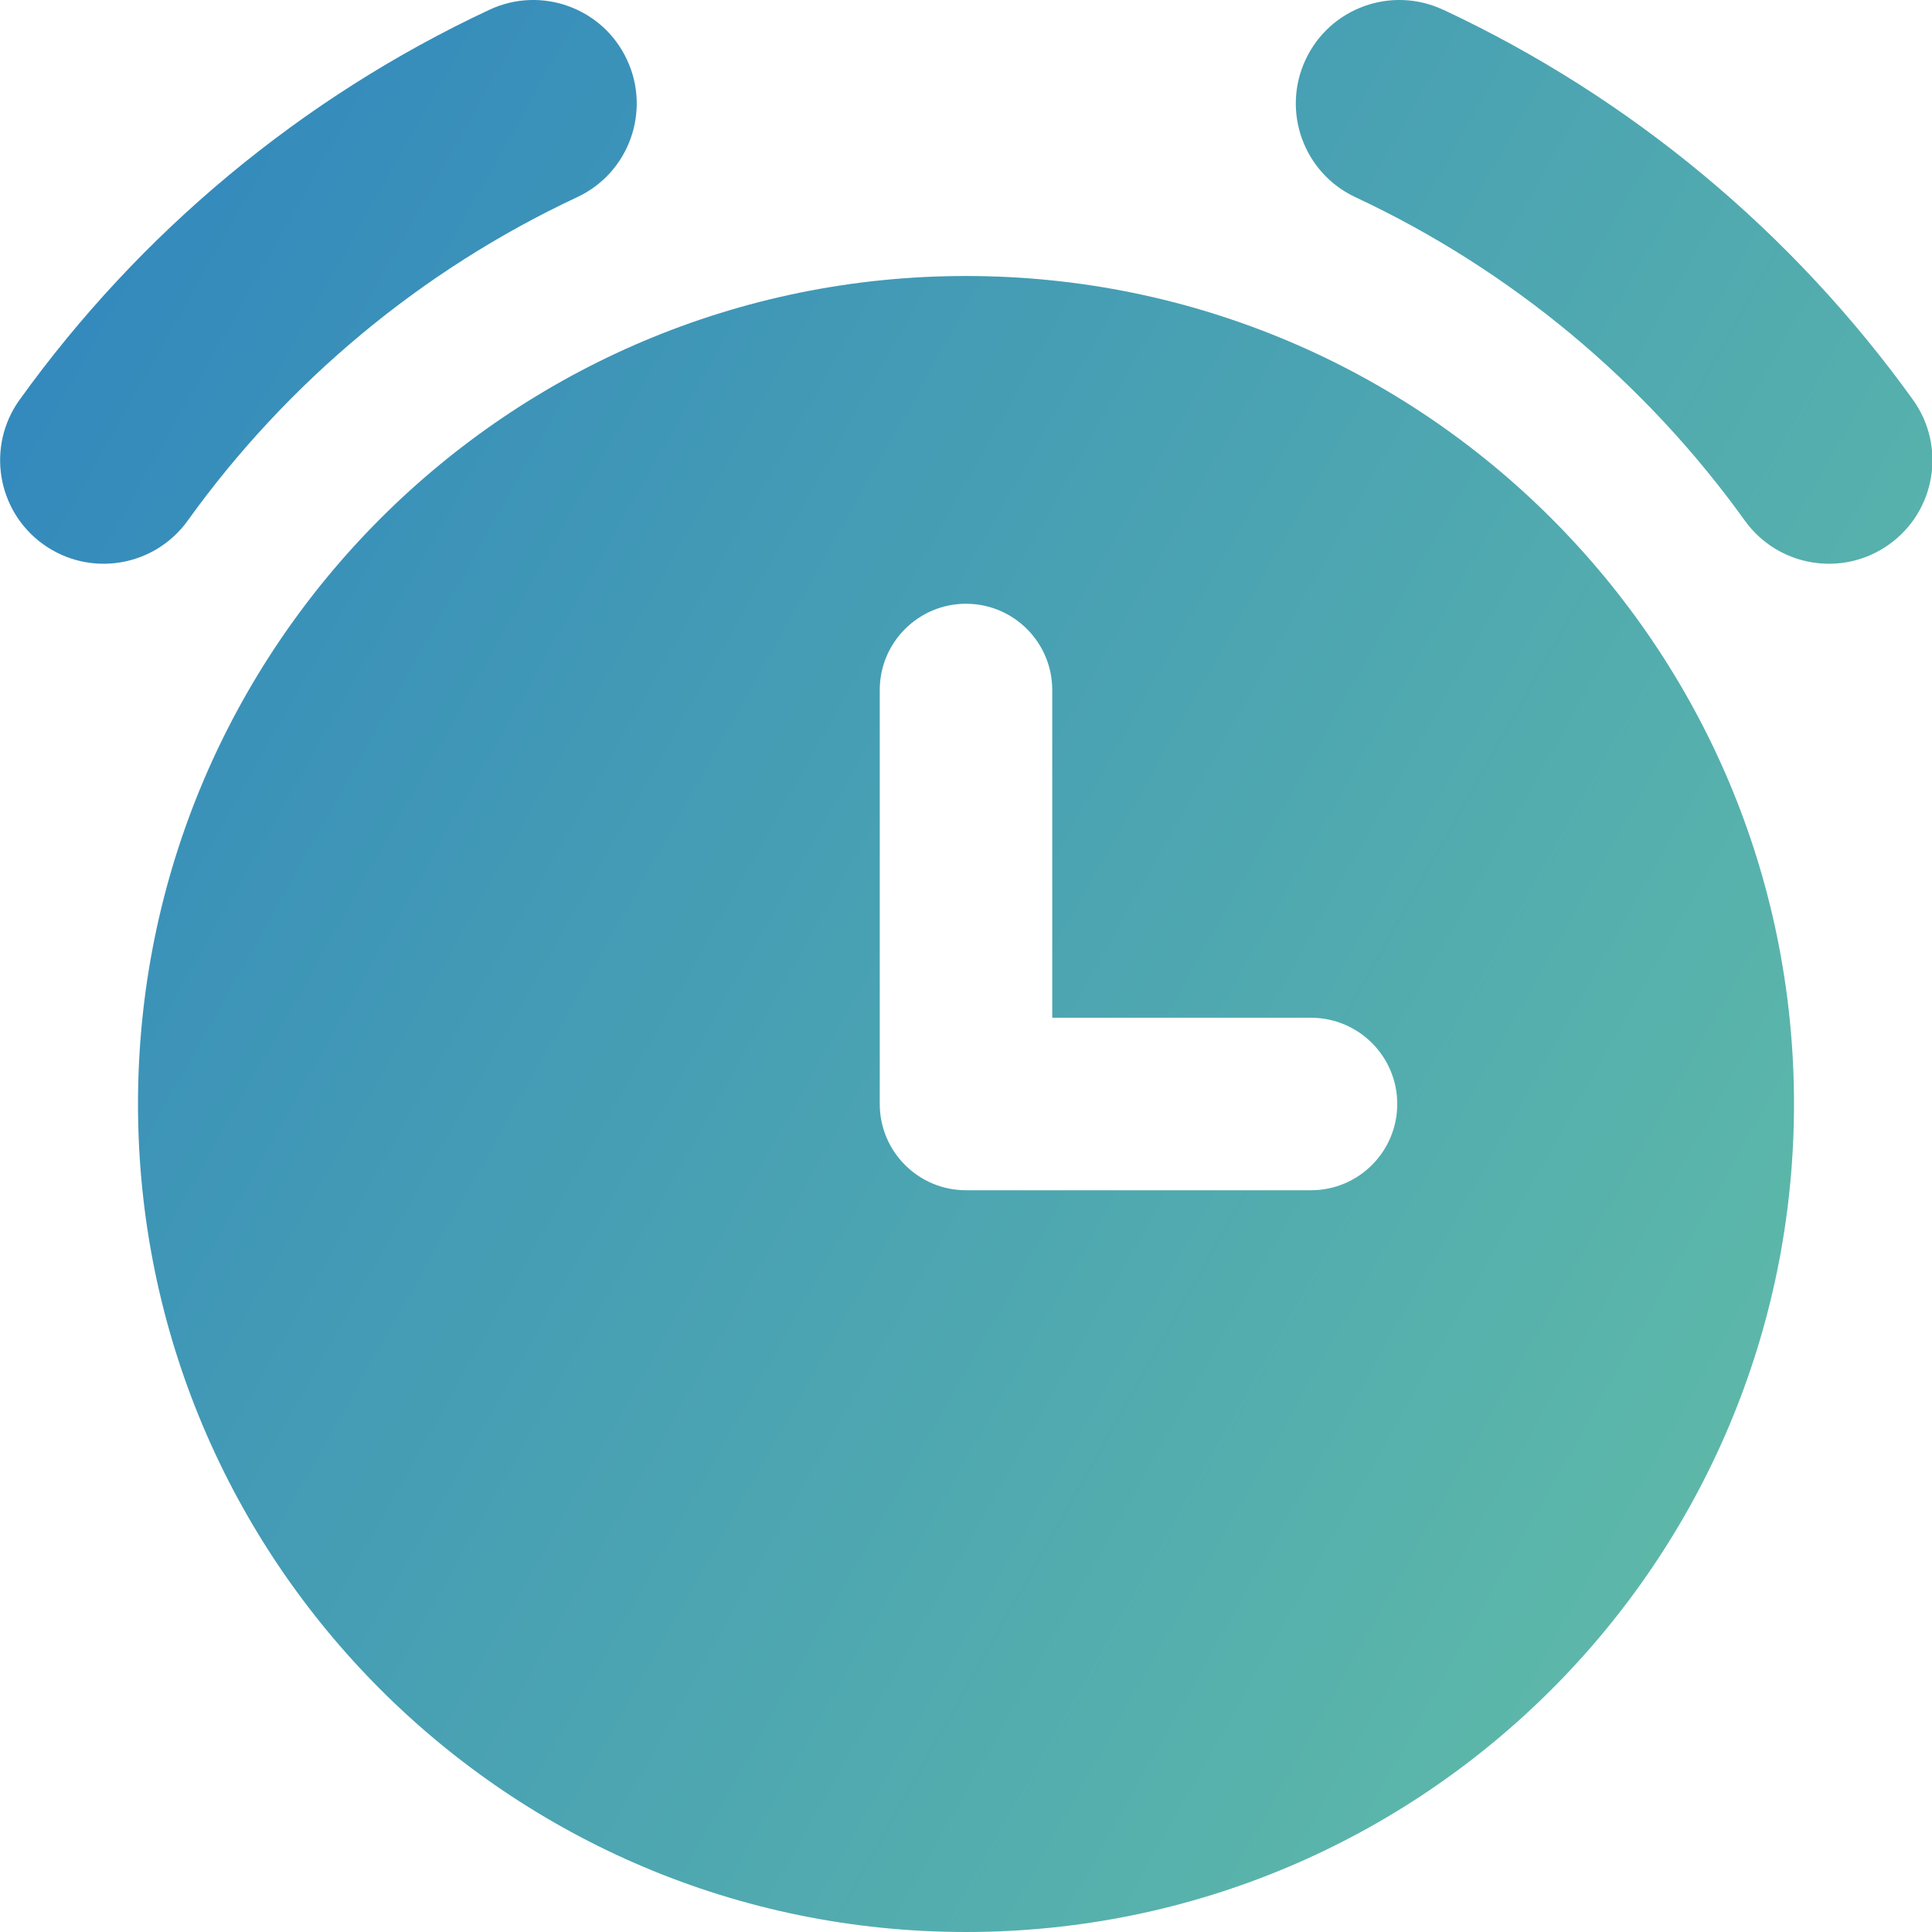 <svg xmlns="http://www.w3.org/2000/svg" fill="none" viewBox="0 0 14 14" id="Alarm-Clock--Streamline-Core-Gradient.svg" stroke-width="1"><desc>Alarm Clock Streamline Icon: https://streamlinehq.com</desc><g id="Free Gradient/Interface Essential/alarm-clock--time-tock-stopwatch-measure-clock-tick"><path id="Subtract" fill="url(#paint0_linear_14402_9010)" fill-rule="evenodd" d="M4.543.432c.176.375.014.822-.361.997-1.129.528-2.101 1.34-2.822 2.344-.242.336-.71.413-1.047.171-.336-.242-.413-.71-.171-1.047C1.011 1.688 2.182.709 3.546.071c.375-.176.822-.014.997.361ZM10.458.071c-.375-.176-.822-.014-.997.361-.176.375-.014.822.361.997 1.129.528 2.101 1.34 2.822 2.344.242.336.71.413 1.047.171.336-.242.413-.71.171-1.047-.87-1.21-2.041-2.189-3.405-2.827ZM1 8c0-3.314 2.686-6 6-6 3.314 0 6 2.686 6 6 0 3.314-2.686 6-6 6-3.314 0-6-2.686-6-6ZM7.625 5c0-.345-.28-.625-.625-.625s-.625.28-.625.625v3c0 .345.28.625.625.625h2.5c.345 0 .625-.28.625-.625s-.28-.625-.625-.625H7.625V5Z" clip-rule="evenodd"></path></g><defs><linearGradient id="paint0_linear_14402_9010" x1=".538" x2="16.497" y1="1.131" y2="10.128" gradientUnits="userSpaceOnUse"><stop stop-color="#3288bd"></stop><stop offset="1" stop-color="#66c2a5"></stop></linearGradient></defs></svg>